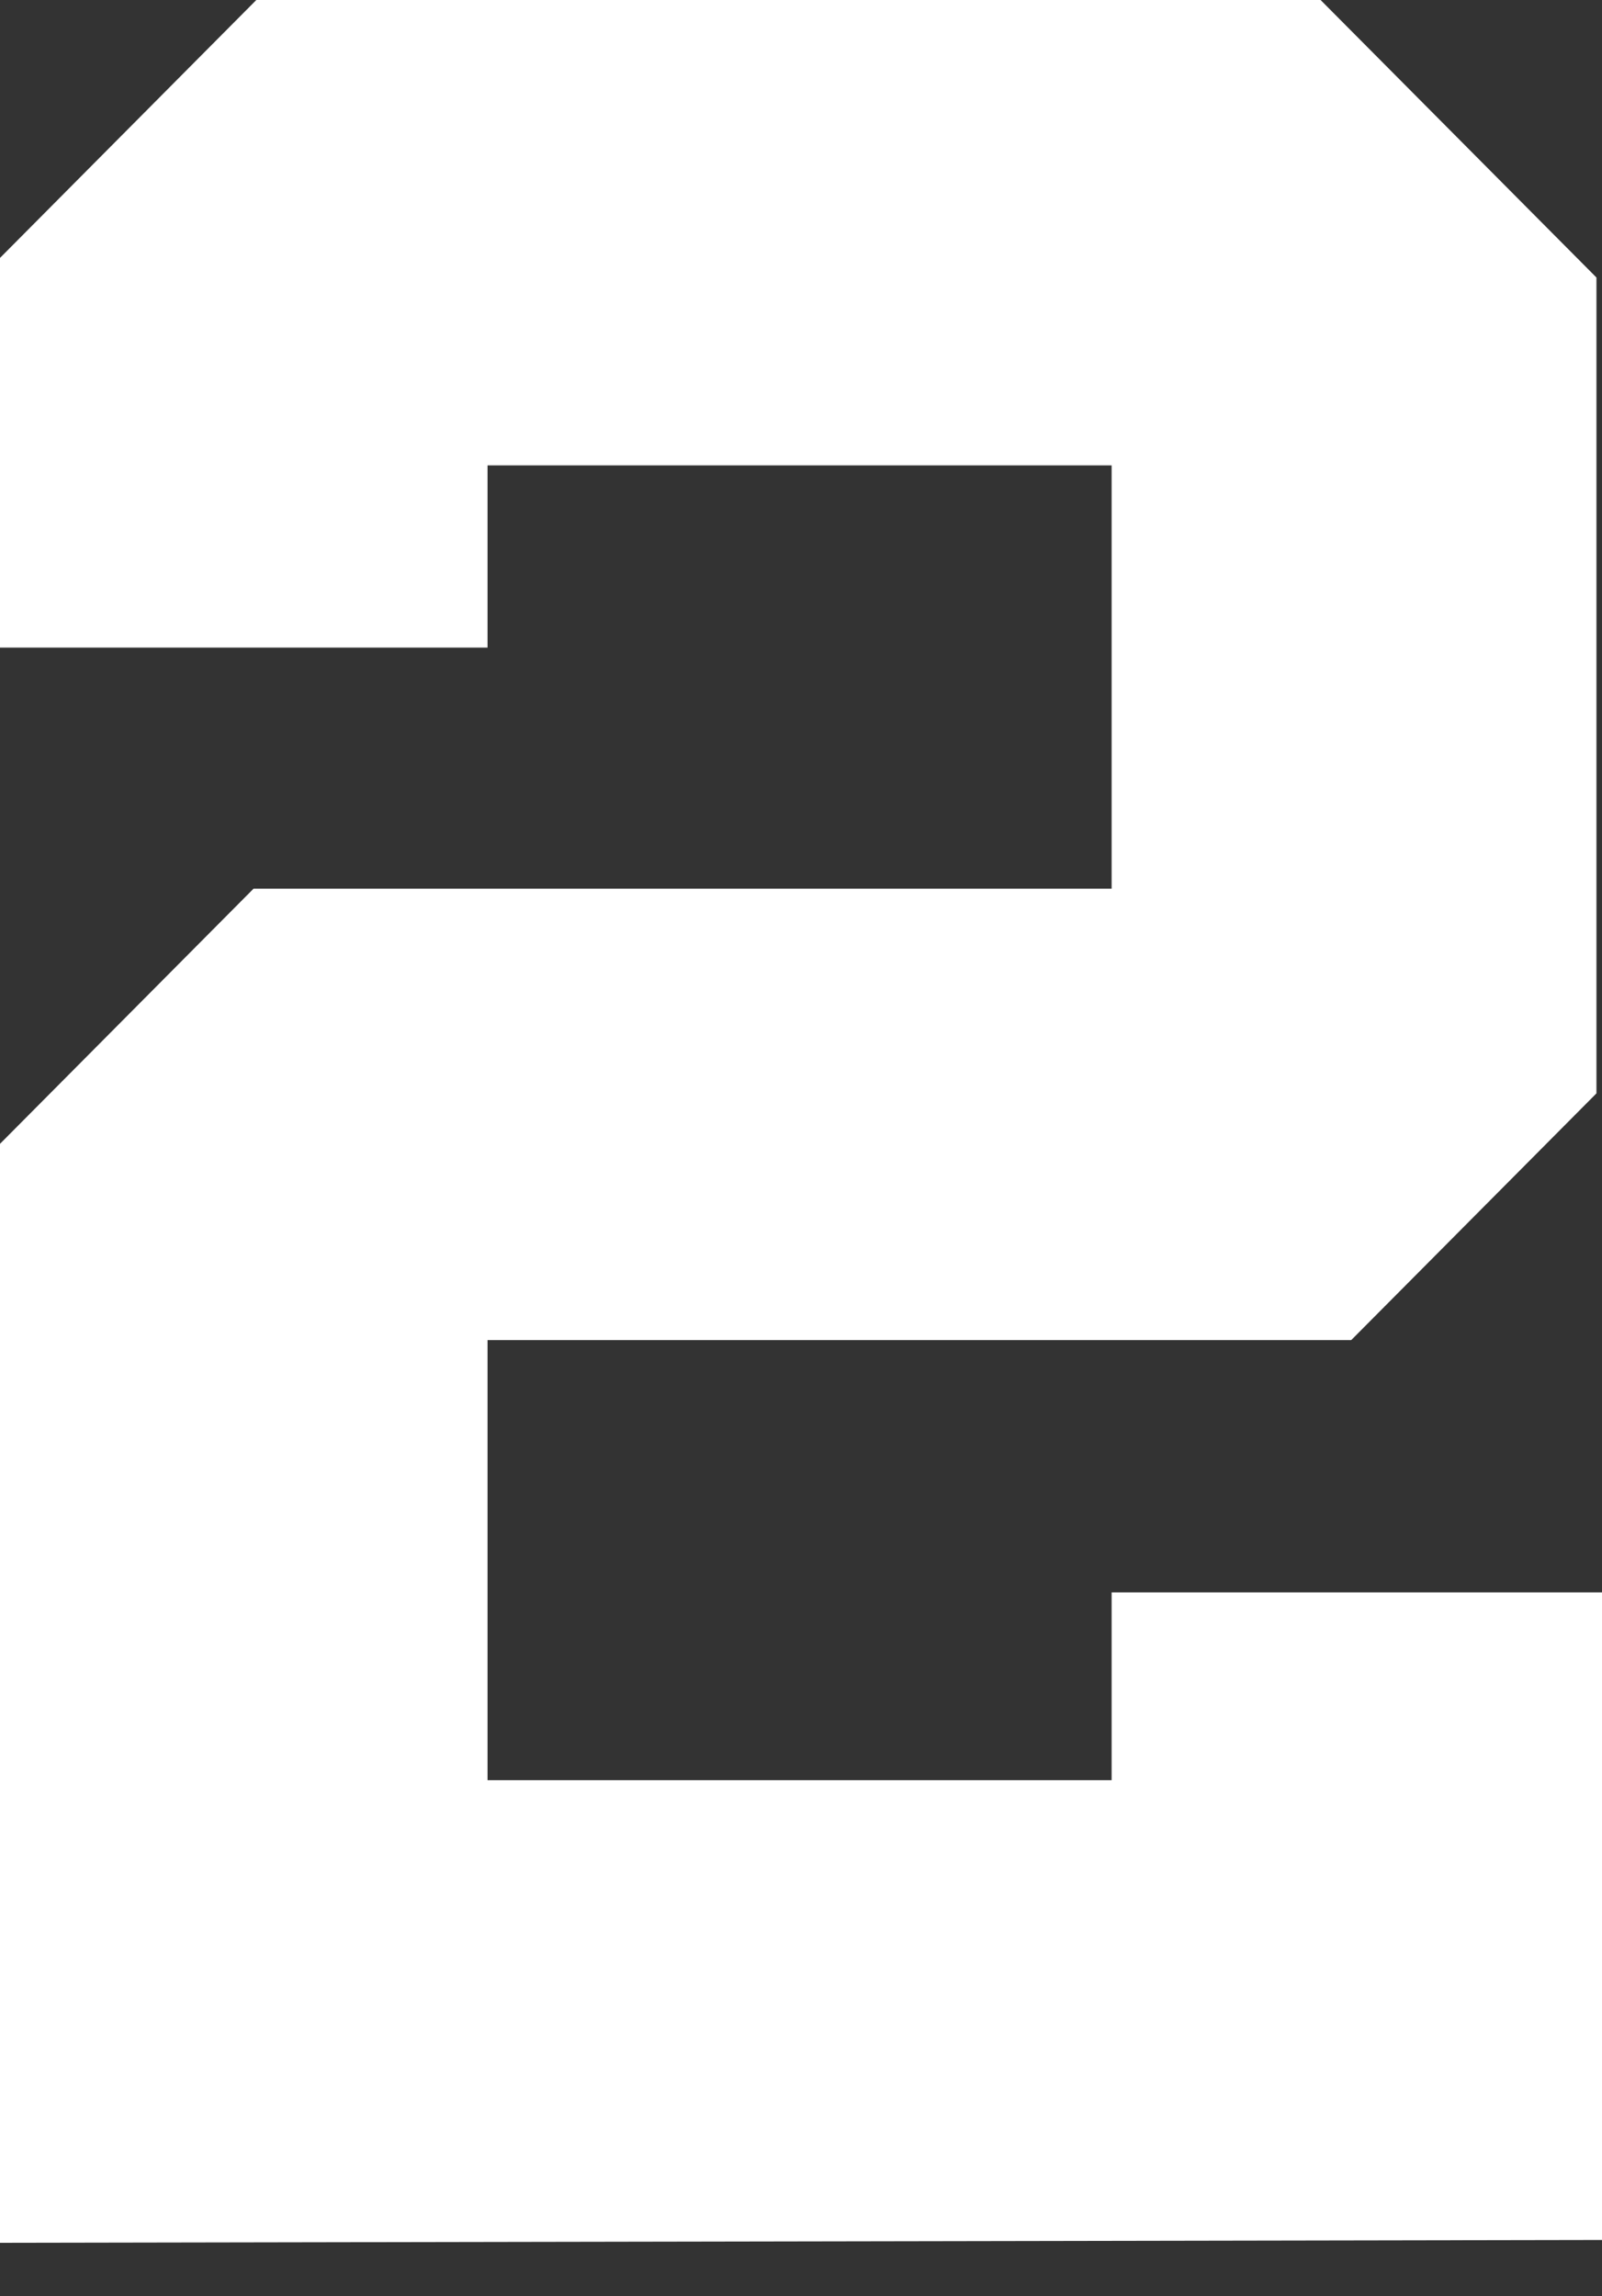 <?xml version="1.0" encoding="UTF-8"?>
<svg width="30px" height="43px" viewBox="0 0 30 43" version="1.1" xmlns="http://www.w3.org/2000/svg" xmlns:xlink="http://www.w3.org/1999/xlink">
    <rect x="0" y="0" width="30" height="43" fill="#333333" stroke="none"/>
    <!-- Generator: Sketch 56.3 (81716) - https://sketch.com -->
    <title>number-white-2</title>
    <desc>Created with Sketch.</desc>
    <g id="number-white-2" stroke="none" stroke-width="1" fill="none" fill-rule="evenodd">
        <polygon id="2" fill="#FFFFFF" fill-rule="nonzero" points="2.27373675e-13 42 2.27373675e-13 21.42 4.748 16.642 20.817 16.642 20.817 8.715 9.13 8.715 9.13 12.127 2.27373675e-13 12.127 2.27373675e-13 4.83 4.8 0 24.73 0 29.896 5.197 29.896 20.475 25.304 25.095 9.13 25.095 9.13 33.337 20.817 33.337 20.817 29.82 30 29.82 30 41.947"></polygon>
    </g>
</svg>